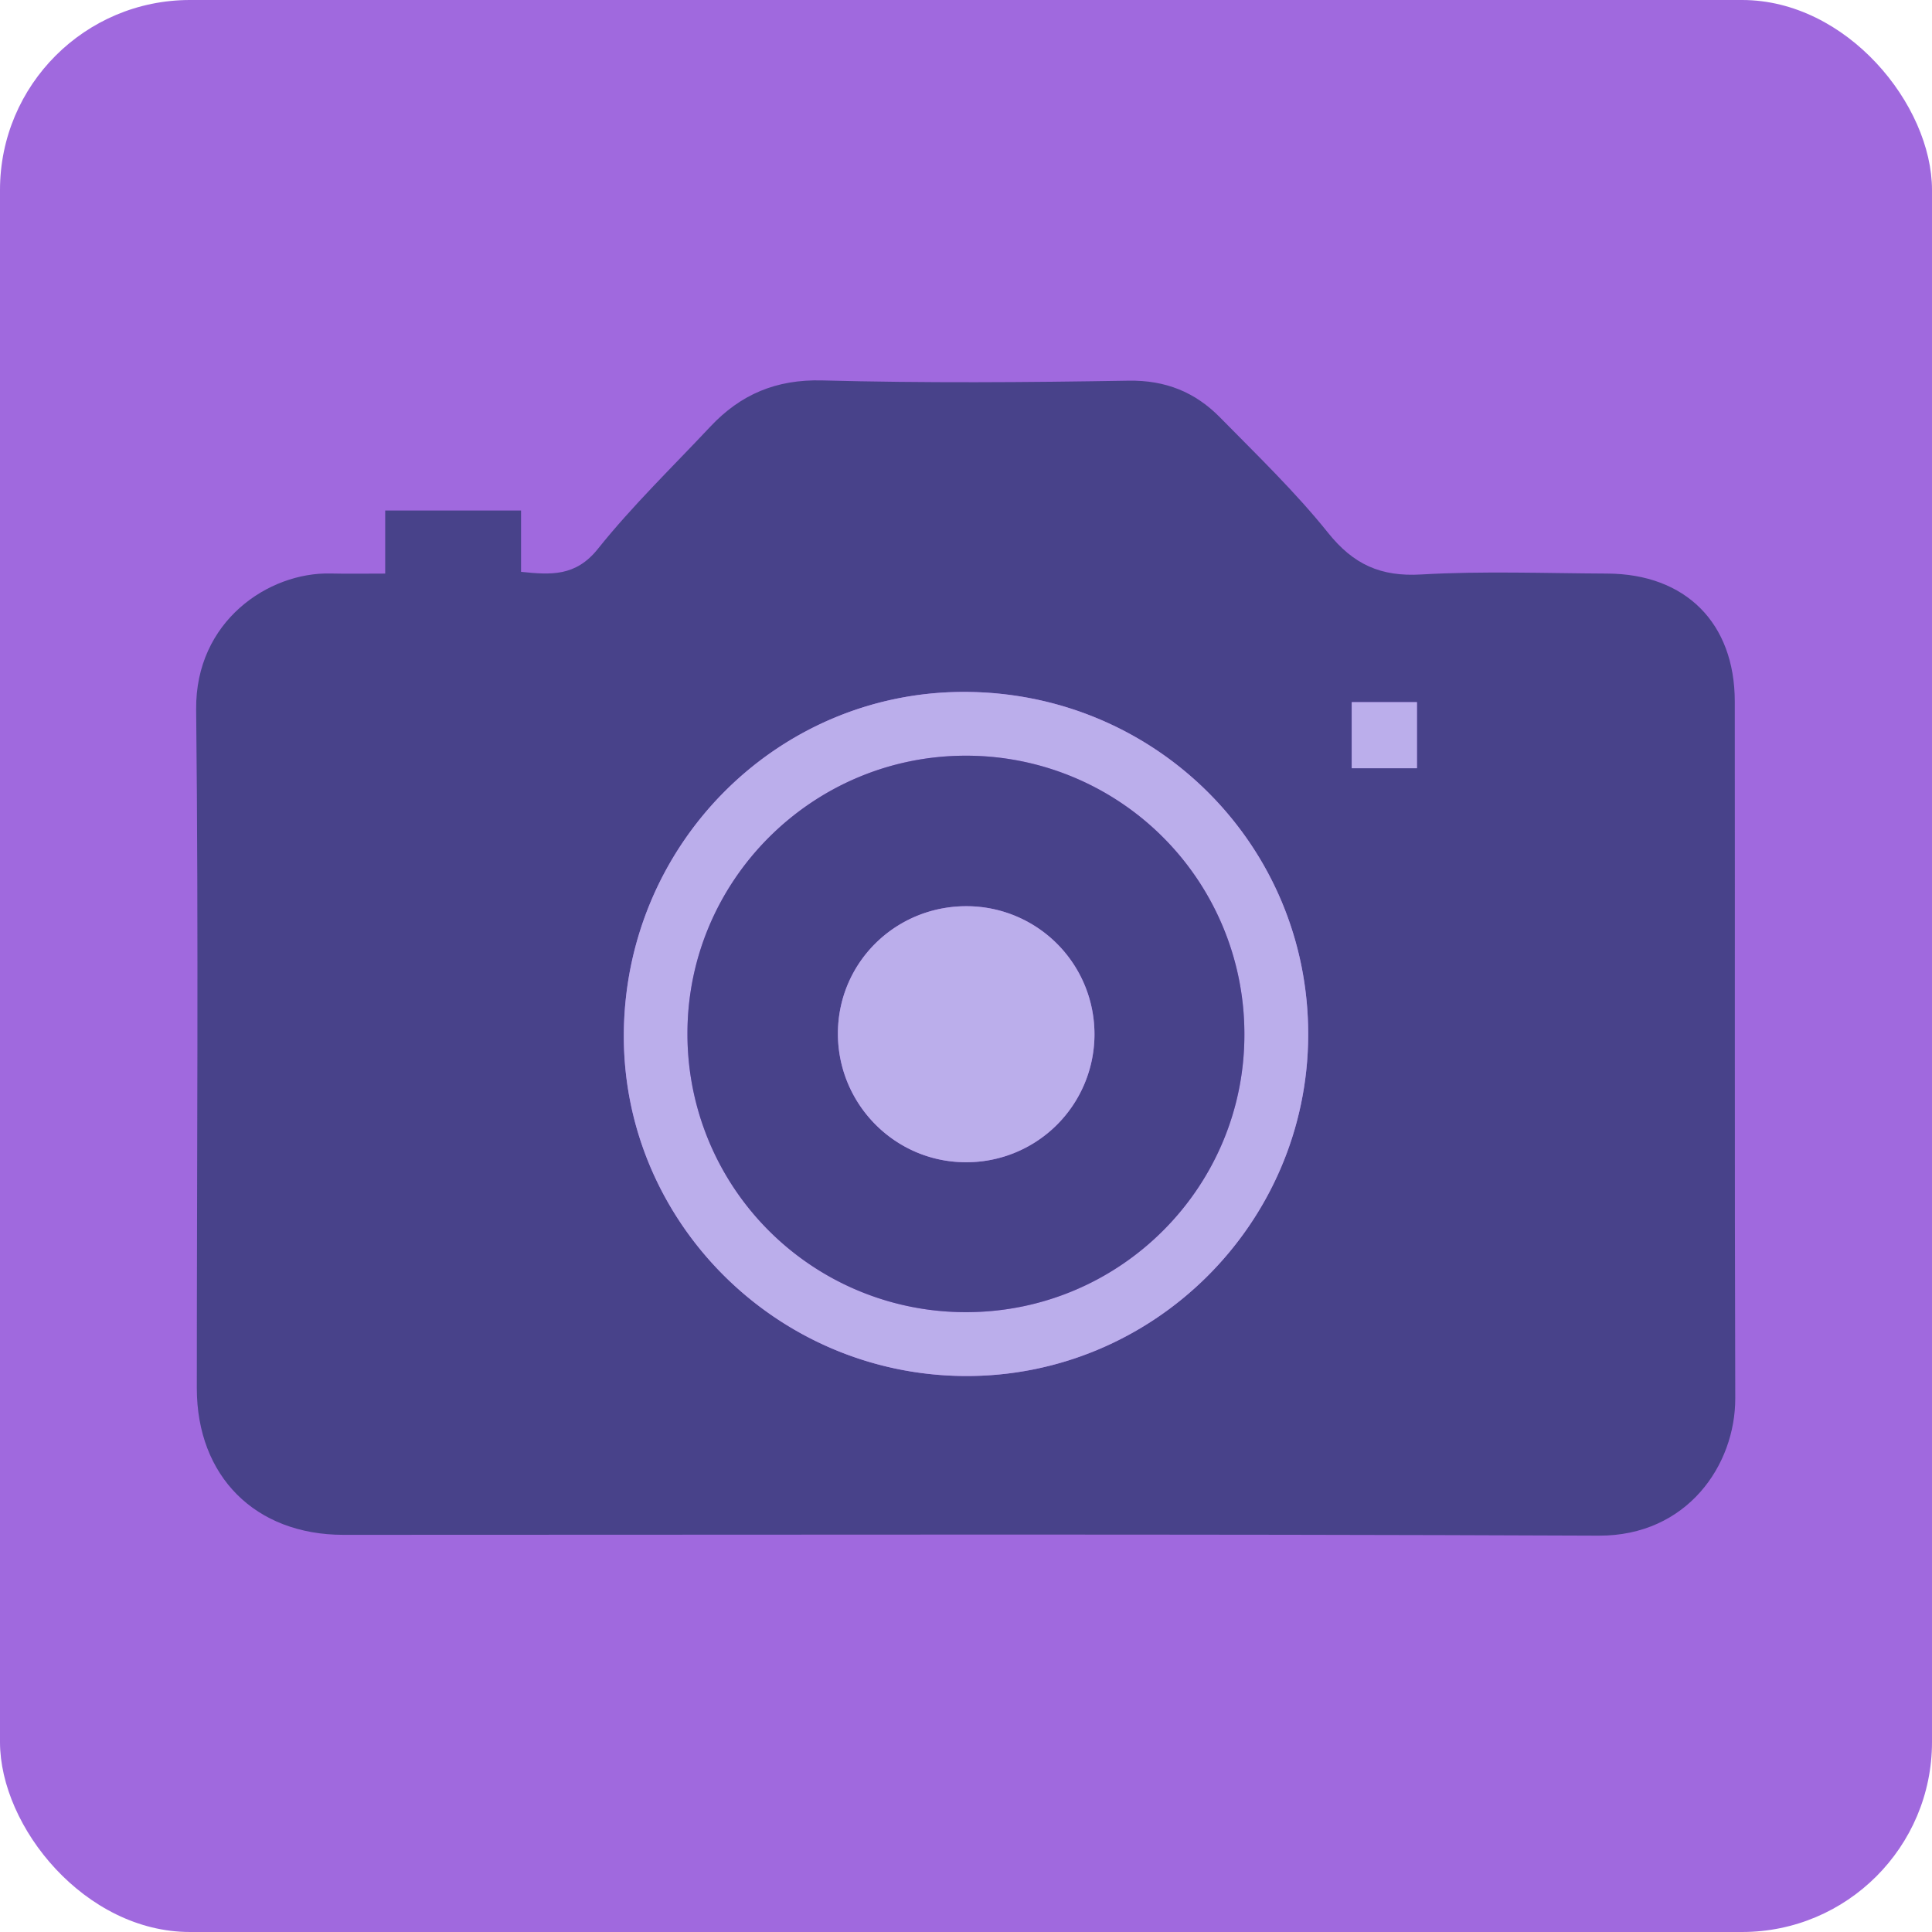 <svg xmlns="http://www.w3.org/2000/svg" viewBox="0 0 1080 1080"><defs><style>.cls-1{fill:#a069de;}.cls-2{fill:#48428a;}.cls-3{fill:#bbaeeb;}</style></defs><g id="Layer_2" data-name="Layer 2"><g id="bg"><rect class="cls-1" width="1080" height="1080" rx="106.19"/></g><g id="Layer_6" data-name="Layer 6"><path class="cls-2" d="M215.33,320.64V285.37h75.94v34.29c16.7,1.74,30.54,2.68,42.94-12.82,19.27-24.1,41.65-45.73,62.83-68.31,16.93-18.05,36.83-26.55,62.6-25.87,57,1.51,114.16,1.11,171.22.14,20.71-.35,37.31,6.45,51.17,20.57,20.63,21,42,41.55,60.36,64.46,14.19,17.72,29.41,24.63,52.08,23.3,34.58-2,69.36-.65,104-.5,43.76.19,71.23,27.61,71.28,71.44.14,129.82-.14,259.64.27,389.47.13,37.51-27,77.11-76.35,76.9-233.9-1-467.81-.45-701.71-.46-49.28,0-81.95-32.73-81.94-82,0-126.47,1-252.94-.37-379.39-.51-49.39,40.52-76.78,75-76C194.34,320.82,204,320.64,215.33,320.64ZM348.72,577.79c-.78,104.48,84.8,190.62,190.19,191.41s192-84.89,192.38-190.41c.39-105.7-84.5-191.12-190.81-192C435.33,385.89,349.51,471.37,348.72,577.79ZM755.63,392.51v36.94h36.45V392.51Z"/><path class="cls-3" d="M348.72,577.79c.79-106.42,86.61-191.9,191.76-191,106.31.89,191.2,86.31,190.81,192C730.91,684.31,644.34,770,538.91,769.2S347.94,682.27,348.72,577.79ZM540.47,733.5c86.12-.2,155.76-70.32,155.15-156.23A155.5,155.5,0,0,0,540.07,422.44c-86-.08-156.06,70-155.78,155.81A155.43,155.43,0,0,0,540.47,733.5Z"/><path class="cls-3" d="M755.63,392.51h36.45v36.94H755.63Z"/><path class="cls-2" d="M540.47,733.5A155.43,155.43,0,0,1,384.29,578.25C384,492.4,454.05,422.36,540.07,422.44A155.5,155.5,0,0,1,695.62,577.27C696.23,663.18,626.59,733.3,540.47,733.5ZM468.4,577.05c-.43,39.64,31.43,72.29,70.87,72.64a71.56,71.56,0,0,0,2-143.11C501.28,506,468.83,537.43,468.4,577.05Z"/><path class="cls-3" d="M468.4,577.05c.43-39.62,32.88-71,72.85-70.47a71.56,71.56,0,0,1-2,143.11C499.83,649.34,468,616.69,468.4,577.05Z"/></g></g></svg>